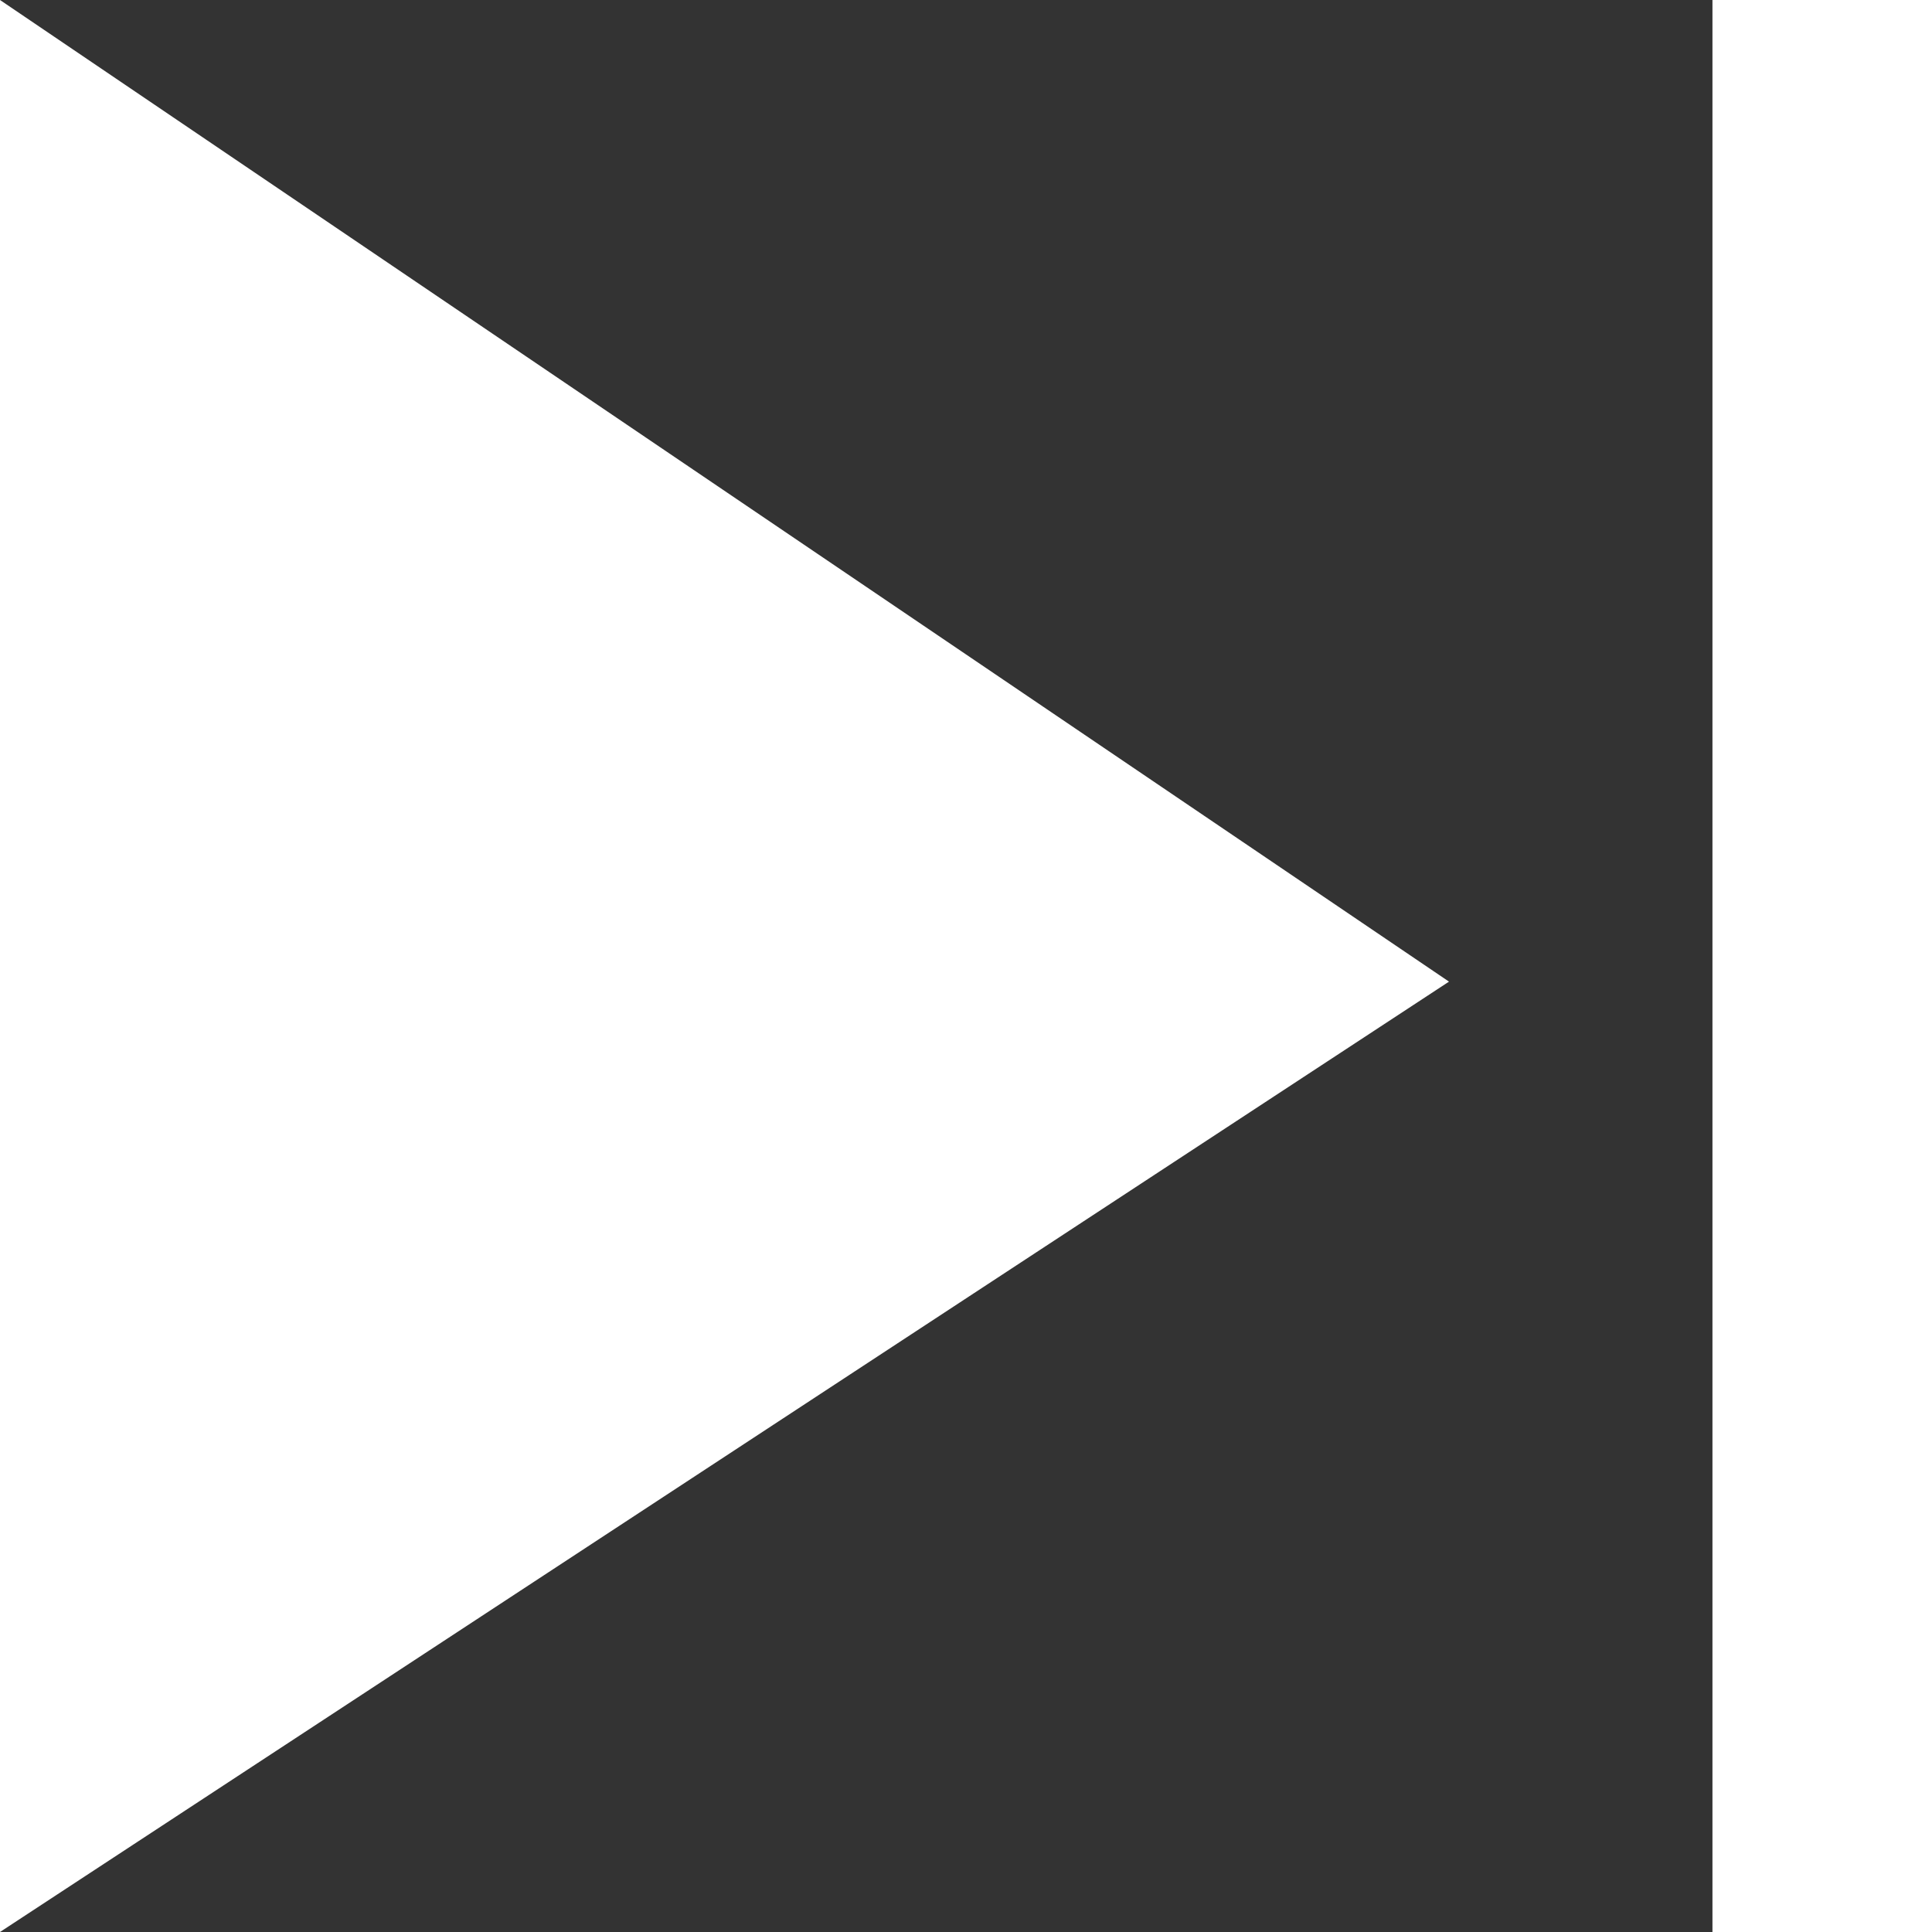 <svg id="next" xmlns="http://www.w3.org/2000/svg" width="22" height="22" viewBox="0 0 22 22">
  <rect x="0" y="0" width="22" height="22" fill="#333333" stroke="none"/>
  <rect id="Rectangle_98" width="2.5" height="22" transform="translate(19.5)" fill="#fff"/>
  <path id="Path_7" d="M0,0,16.5,11.178,0,22Z" fill="#fff"/>
</svg>
